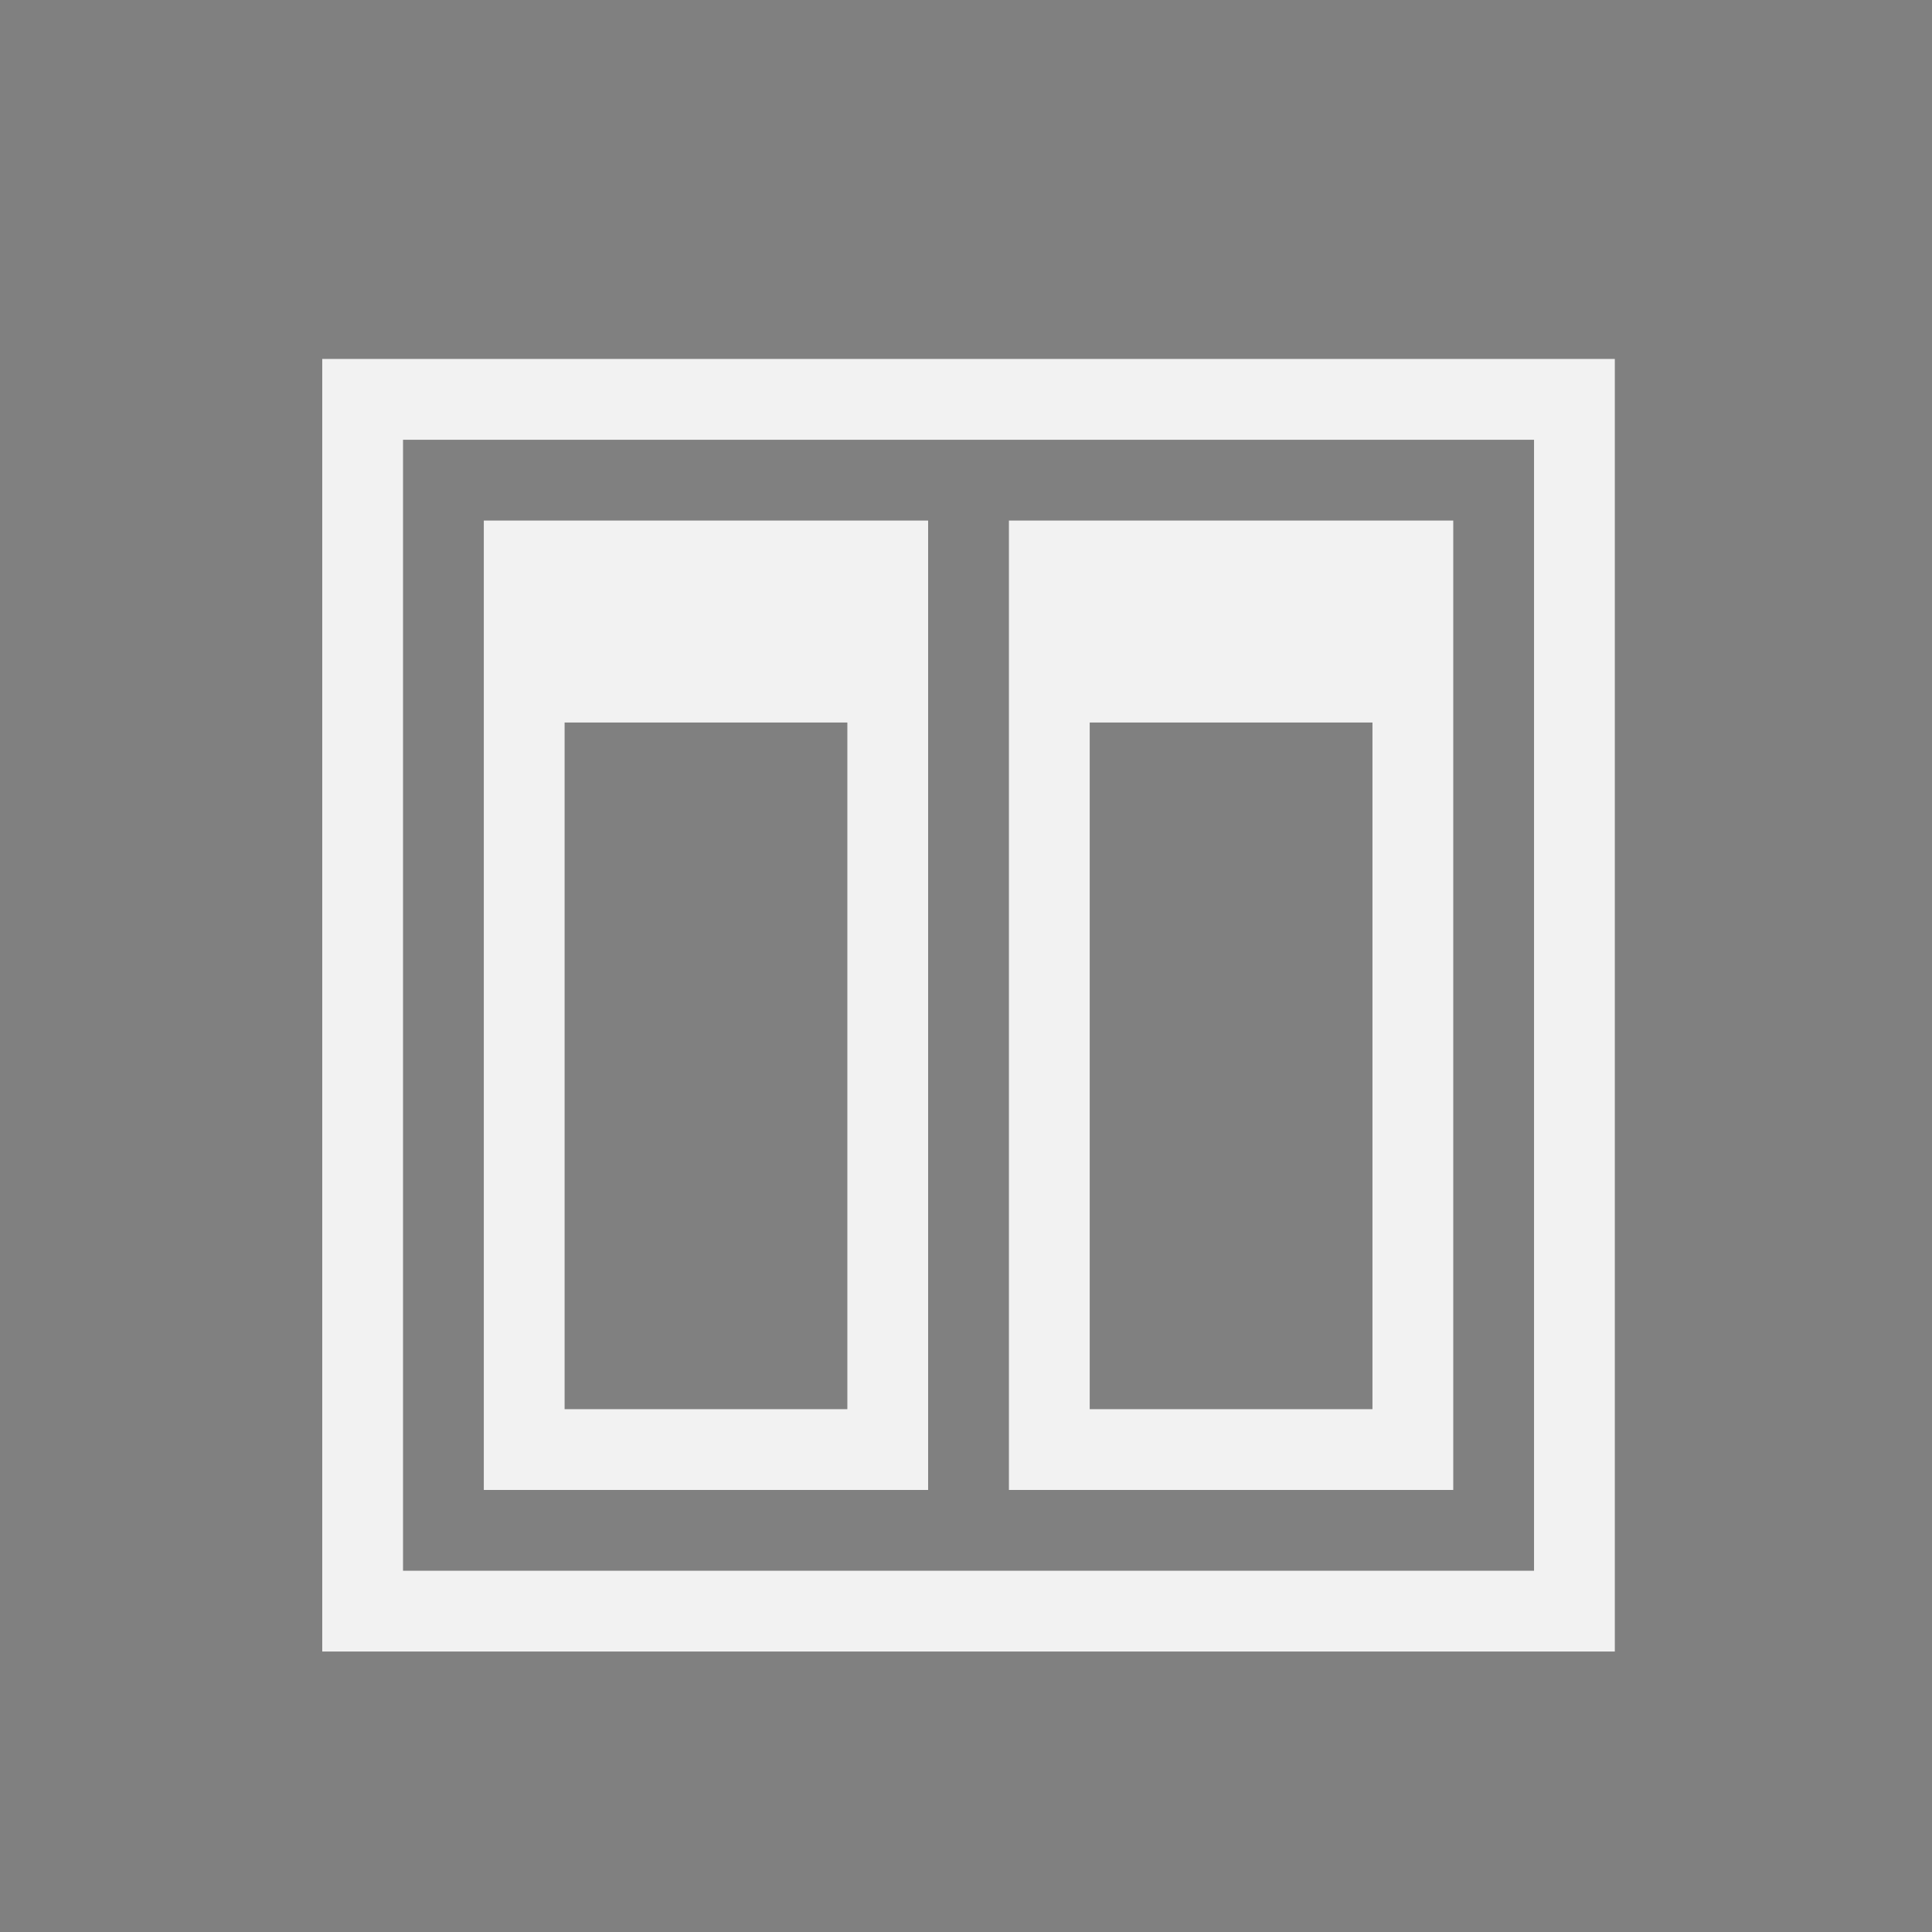 <?xml version="1.0" encoding="UTF-8" standalone="no"?>
<svg
   xmlns:dc="http://purl.org/dc/elements/1.1/"
   xmlns:cc="http://creativecommons.org/ns#"
   xmlns:rdf="http://www.w3.org/1999/02/22-rdf-syntax-ns#"
   xmlns:svg="http://www.w3.org/2000/svg"
   xmlns="http://www.w3.org/2000/svg"
   width="48"
   height="48"
   viewBox="0 0 12.7 12.7"
   version="1.1"
   id="svg3340">
  <rect x="0" y="0" width="12.7" height="12.7" fill="#808080" stroke="none"/>
  <defs
     id="defs3334" />
  <g
     id="layer1"
     transform="translate(0,-284.3)">
    <g
       transform="matrix(0,0.605,0.605,0,-0.305,283.999)"
       style="display:inline;fill:#f2f2f2;fill-opacity:1"
       id="g3928">
      <path
         style="fill:none;stroke:#000000;stroke-width:0.438px;stroke-linecap:butt;stroke-linejoin:miter;stroke-opacity:1"
         d="m 6.623,7.067 v 0 0"
         id="path4773" />
      <g
         id="layer1-4"
         transform="matrix(0,1.654,1.654,0,-469.605,0.505)">
        <g
           transform="matrix(0,0.605,0.605,0,-0.305,283.999)"
           style="display:inline;fill:#f2f2f2;fill-opacity:1"
           id="g3928-9">
          <g
             id="layer1-9"
             transform="matrix(0,1.654,1.654,0,-468.73,15.816)">
            <g
               transform="matrix(0,0.605,0.605,0,-0.305,283.999)"
               style="display:inline;fill:#f2f2f2;fill-opacity:1"
               id="g3928-0">
              <g
                 id="layer1-8"
                 transform="matrix(0,1.654,1.654,0,-470.48,-14.809)">
                <g
                   transform="matrix(0,0.605,0.605,0,-0.305,283.999)"
                   style="display:inline;fill:#f2f2f2;fill-opacity:1"
                   id="g3928-93">
                  <path
                     id="rect23630"
                     transform="matrix(0,0.438,0.438,0,0.498,0.505)"
                     d="M 8.002 8 C 8.002 8 8 8.002 8 8.002 L 8 39.998 C 8 39.998 8.002 40 8.002 40 L 39.998 40 C 39.998 40 40 39.998 40 39.998 L 40 8.002 C 40 8.002 39.998 8 39.998 8 L 8.002 8 z M 10.002 10 L 37.998 10 C 37.998 10 38 10.002 38 10.002 L 38 37.998 C 38 37.998 37.998 38 37.998 38 L 10.002 38 C 10.002 38 10 37.998 10 37.998 L 10 10.002 C 10 10.002 10.002 10 10.002 10 z "
                     style="fill:#f2f2f2;fill-opacity:1;stroke:none;stroke-width:1;stroke-opacity:1" />
                  <path
                     id="rect23635"
                     transform="matrix(0,0.438,0.438,0,0.498,0.505)"
                     d="M 12.002 12 C 12.002 12 12 12.002 12 12.002 L 12 35.998 C 12 35.998 12.002 36 12.002 36 L 22.998 36 C 22.998 36 23 35.998 23 35.998 L 23 12.002 C 23 12.002 22.998 12 22.998 12 L 12.002 12 z M 14.002 17 L 20.998 17 C 20.998 17 21 17.002 21 17.002 L 21 33.998 C 21 33.998 20.998 34 20.998 34 L 14.002 34 C 14.002 34 14 33.998 14 33.998 L 14 17.002 C 14 17.002 14.002 17 14.002 17 z "
                     style="fill:#f2f2f2;fill-opacity:1;stroke:none;stroke-width:1;stroke-opacity:1" />
                  <path
                     id="rect23637"
                     transform="matrix(0,0.438,0.438,0,0.498,0.505)"
                     d="M 25.002 12 C 25.002 12 25 12.002 25 12.002 L 25 35.998 C 25 35.998 25.002 36 25.002 36 L 35.998 36 C 35.998 36 36 35.998 36 35.998 L 36 12.002 C 36 12.002 35.998 12 35.998 12 L 25.002 12 z M 27.002 17 L 33.998 17 C 33.998 17 34 17.002 34 17.002 L 34 33.998 C 34 33.998 33.998 34 33.998 34 L 27.002 34 C 27.002 34 27 33.998 27 33.998 L 27 17.002 C 27 17.002 27.002 17 27.002 17 z "
                     style="fill:#f2f2f2;fill-opacity:1;stroke:none;stroke-width:1;stroke-opacity:1" />
                </g>
              </g>
            </g>
          </g>
        </g>
      </g>
    </g>
  </g>
</svg>
